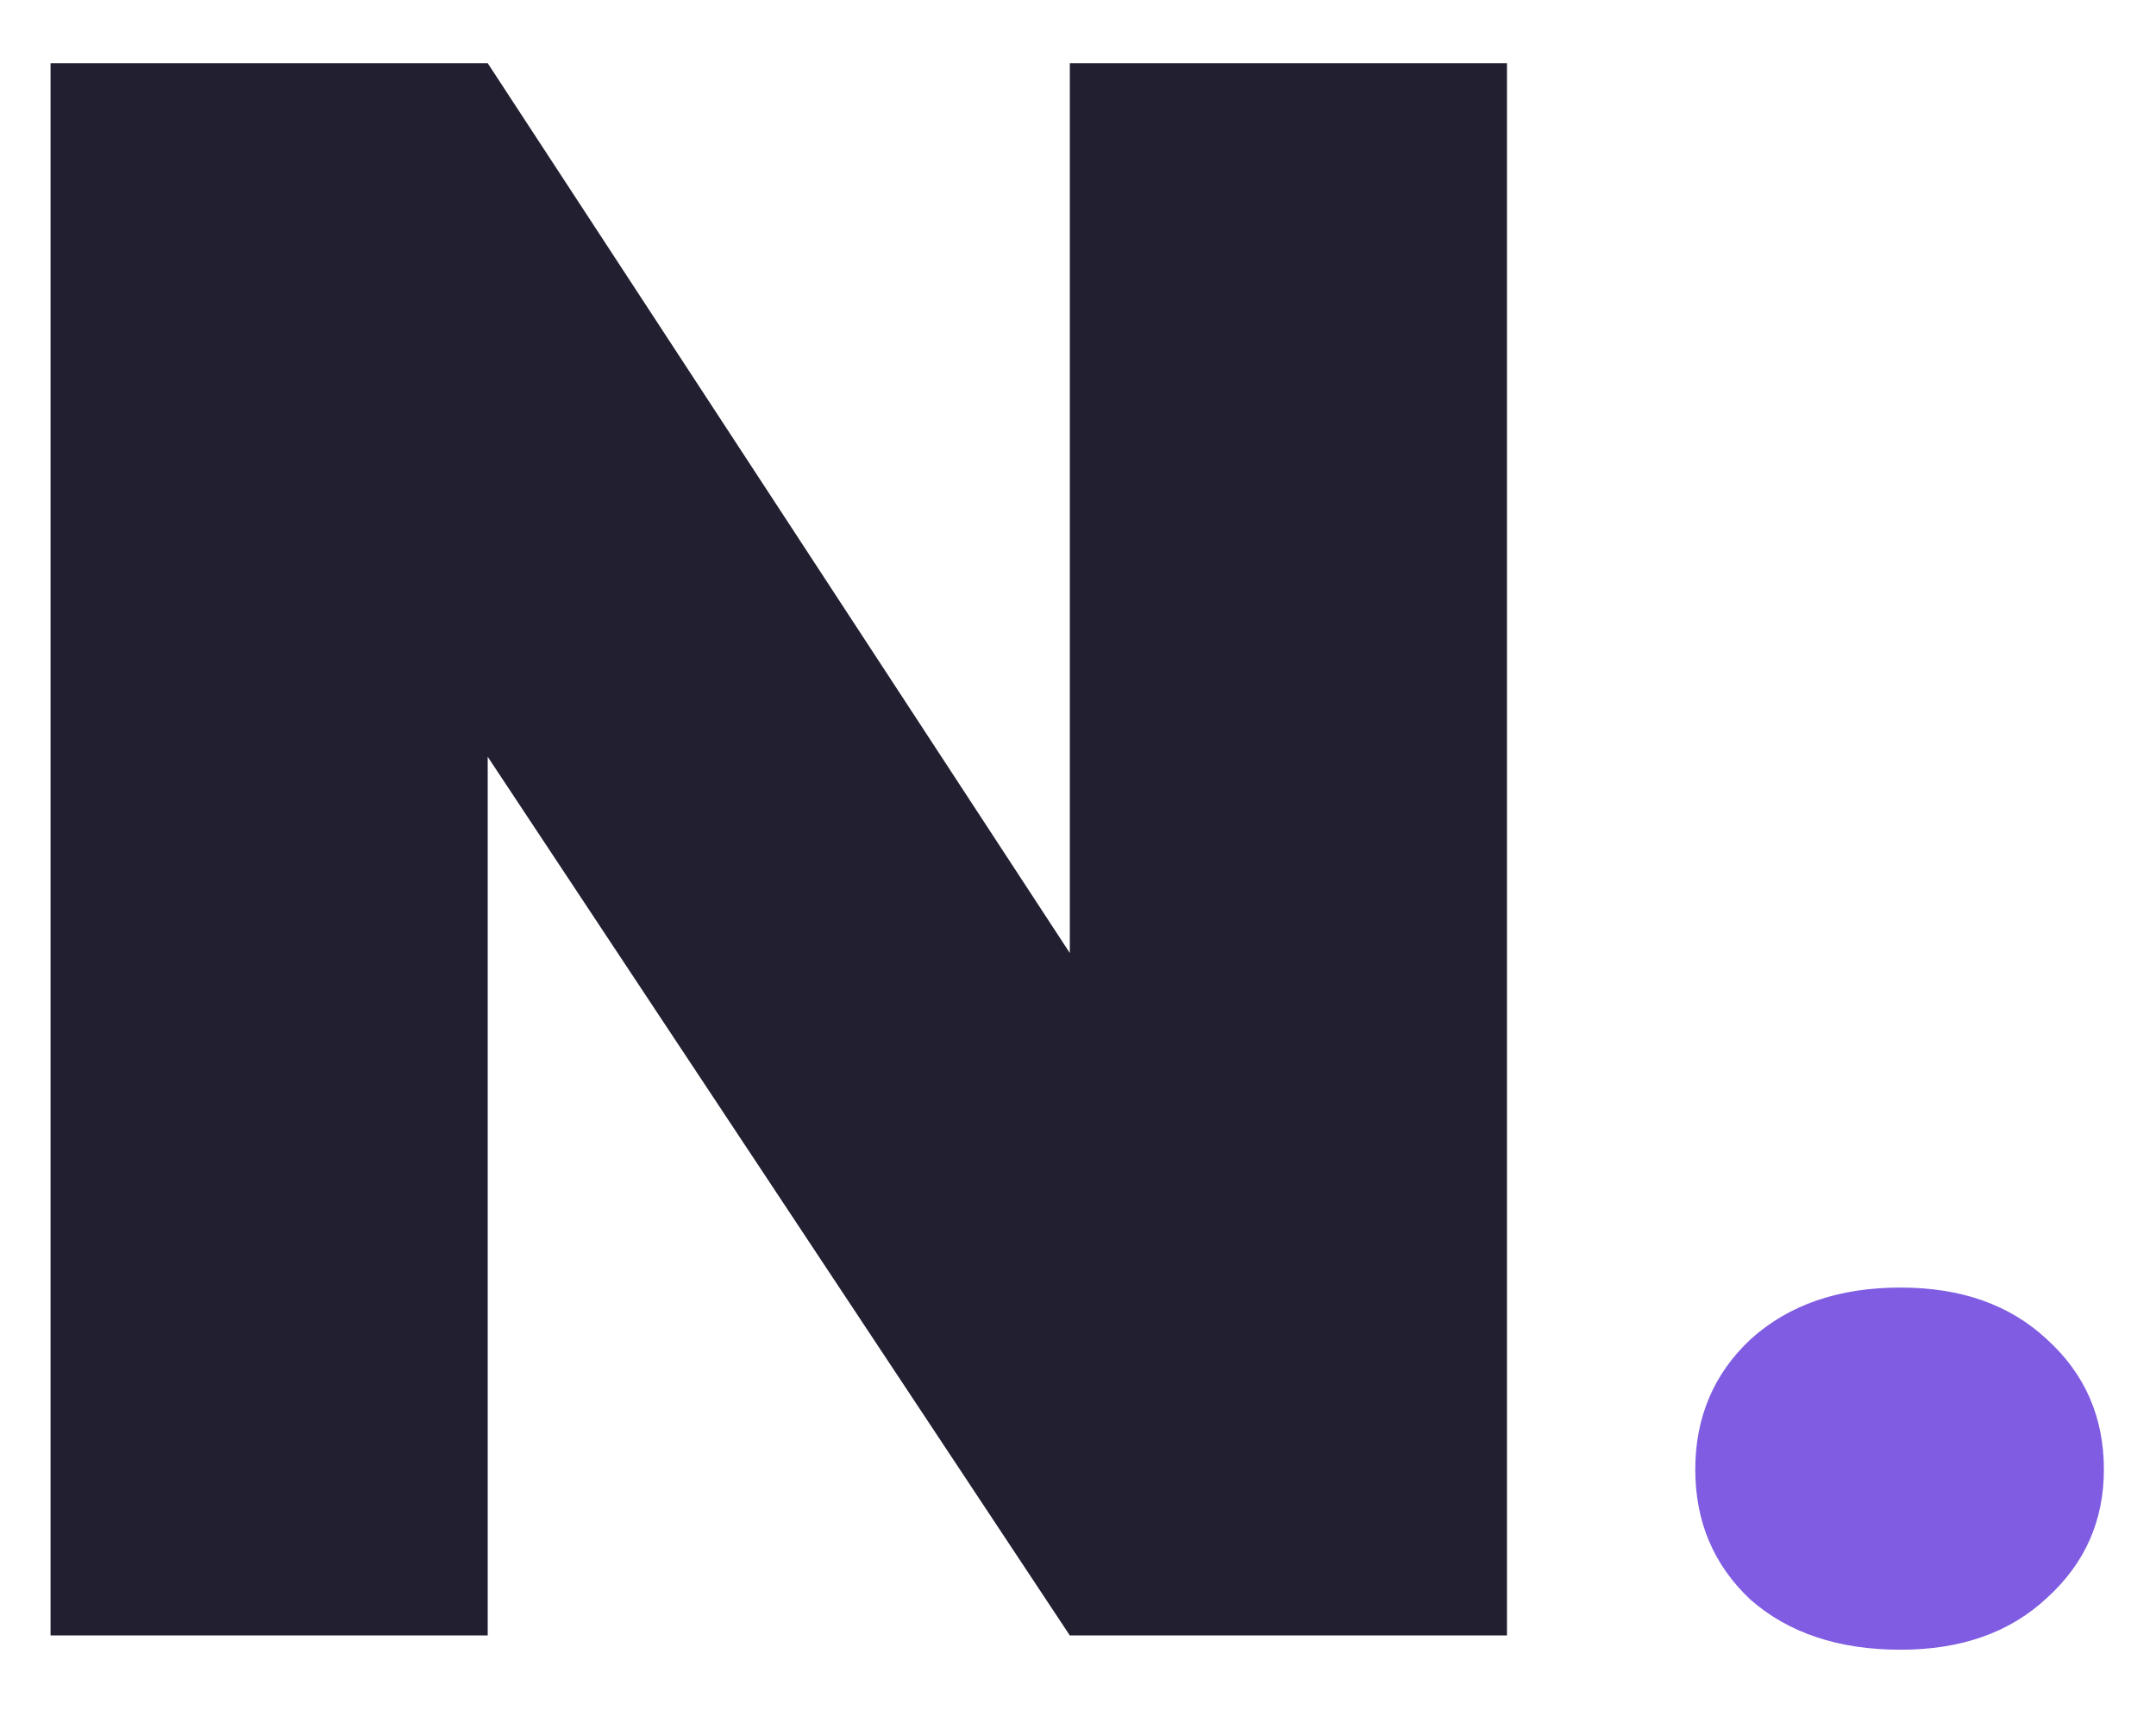 <svg width="29" height="23" viewBox="0 0 29 23" fill="none" xmlns="http://www.w3.org/2000/svg">
<path d="M20.27 22H14.39L6.56 10.18V22H0.68V0.85H6.56L14.39 12.82V0.85H20.27V22Z" fill="#221F31"/>
<path d="M25.564 22.192C24.732 22.192 24.059 21.968 23.547 21.52C23.052 21.056 22.803 20.472 22.803 19.768C22.803 19.064 23.052 18.48 23.547 18.016C24.059 17.552 24.732 17.32 25.564 17.32C26.38 17.32 27.035 17.552 27.532 18.016C28.044 18.48 28.299 19.064 28.299 19.768C28.299 20.456 28.044 21.032 27.532 21.496C27.035 21.96 26.38 22.192 25.564 22.192Z" fill="#7F5CE2"/>
</svg>
